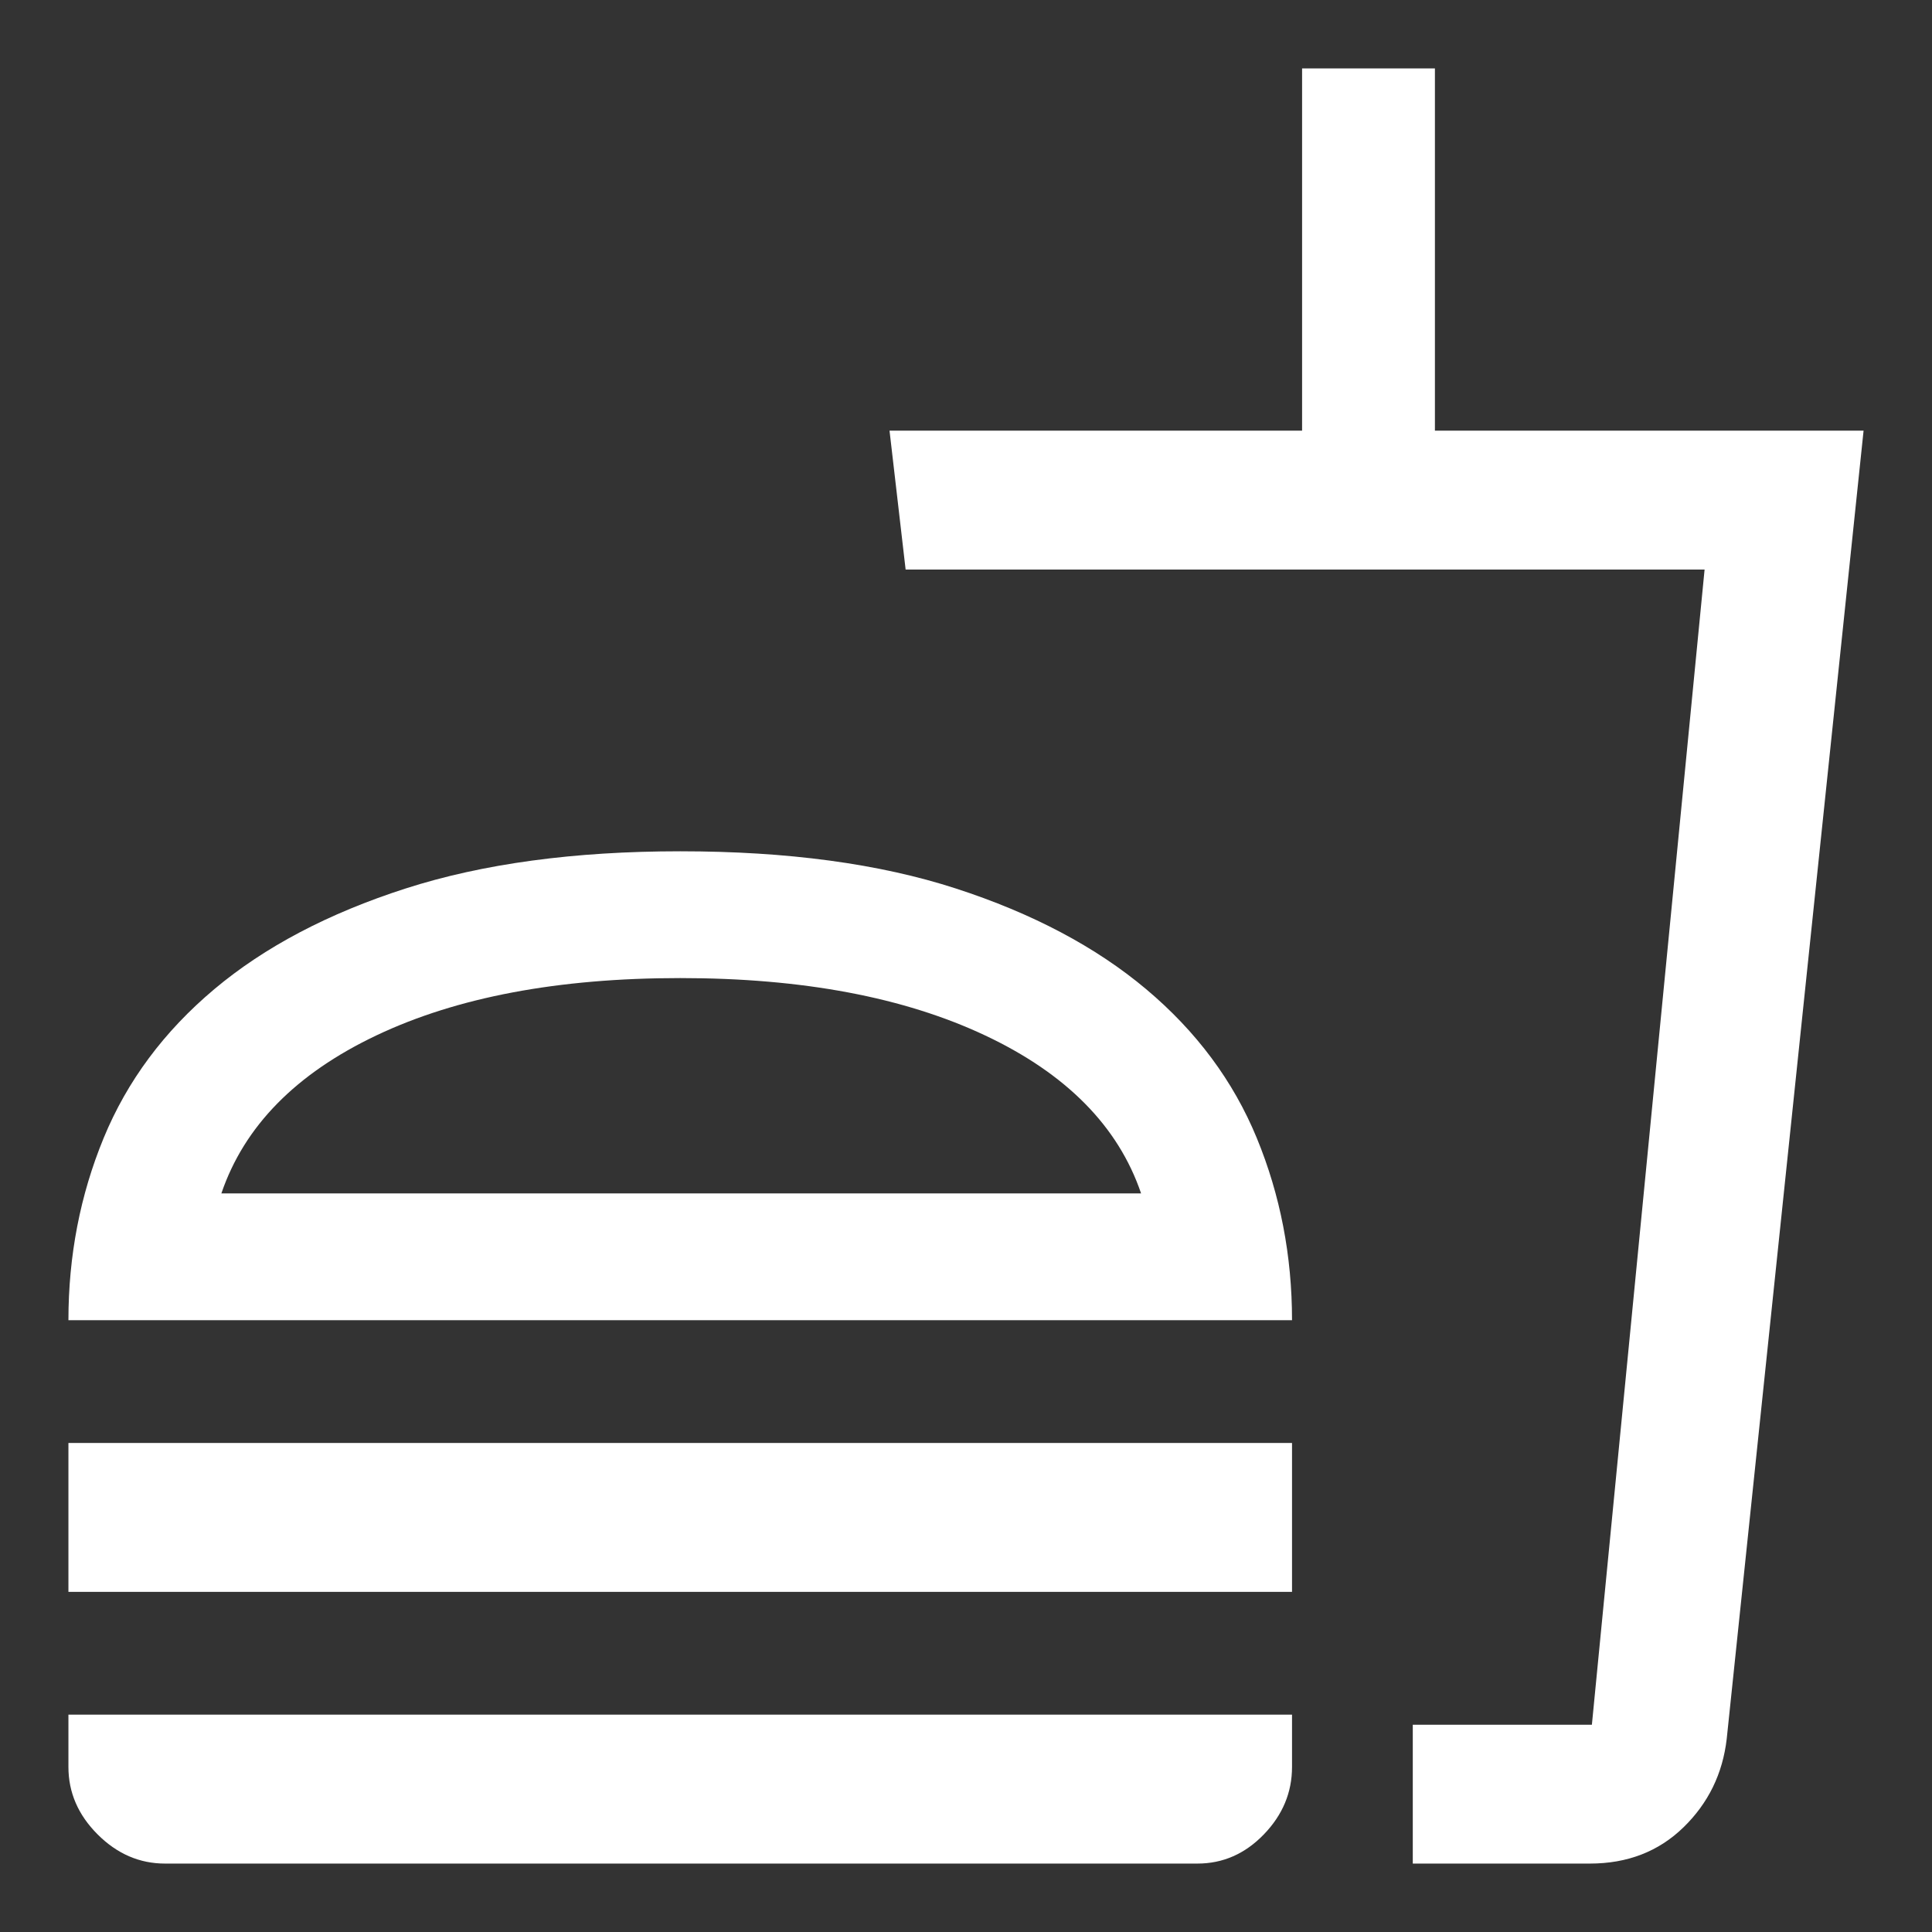 <svg xmlns="http://www.w3.org/2000/svg" height="48" width="48"><rect width="100%" height="100%" fill="#333333" stroke="none"/><path fill="#FFFFFF" d="M4.1 46.3Q3.15 46.3 2.425 45.575Q1.7 44.85 1.7 43.9V42.6H32.1V43.9Q32.1 44.85 31.4 45.575Q30.7 46.3 29.75 46.3ZM1.7 32.8Q1.7 30.4 2.575 28.275Q3.45 26.15 5.325 24.575Q7.2 23 10.075 22.075Q12.95 21.15 16.9 21.15Q20.9 21.15 23.75 22.075Q26.6 23 28.475 24.575Q30.35 26.15 31.225 28.275Q32.1 30.4 32.1 32.8ZM1.7 39.55V35.85H32.1V39.55ZM35.1 46.3V42.85H39.55L42.35 14.15H22.5L22.1 10.7H32.35V1.7H35.65V10.7H46.3L42.9 43.2Q42.75 44.5 41.825 45.4Q40.9 46.3 39.5 46.3ZM35.1 42.85H39.55H35.1Q35.1 42.85 35.1 42.85Q35.1 42.85 35.1 42.85ZM5.5 29.65H28.35Q27.5 27.15 24.475 25.725Q21.45 24.3 16.9 24.3Q12.35 24.3 9.35 25.725Q6.35 27.15 5.5 29.65ZM5.5 29.65Q6.35 29.65 9.35 29.65Q12.35 29.65 16.9 29.65Q21.45 29.65 24.475 29.65Q27.5 29.65 28.35 29.65Z"/></svg>